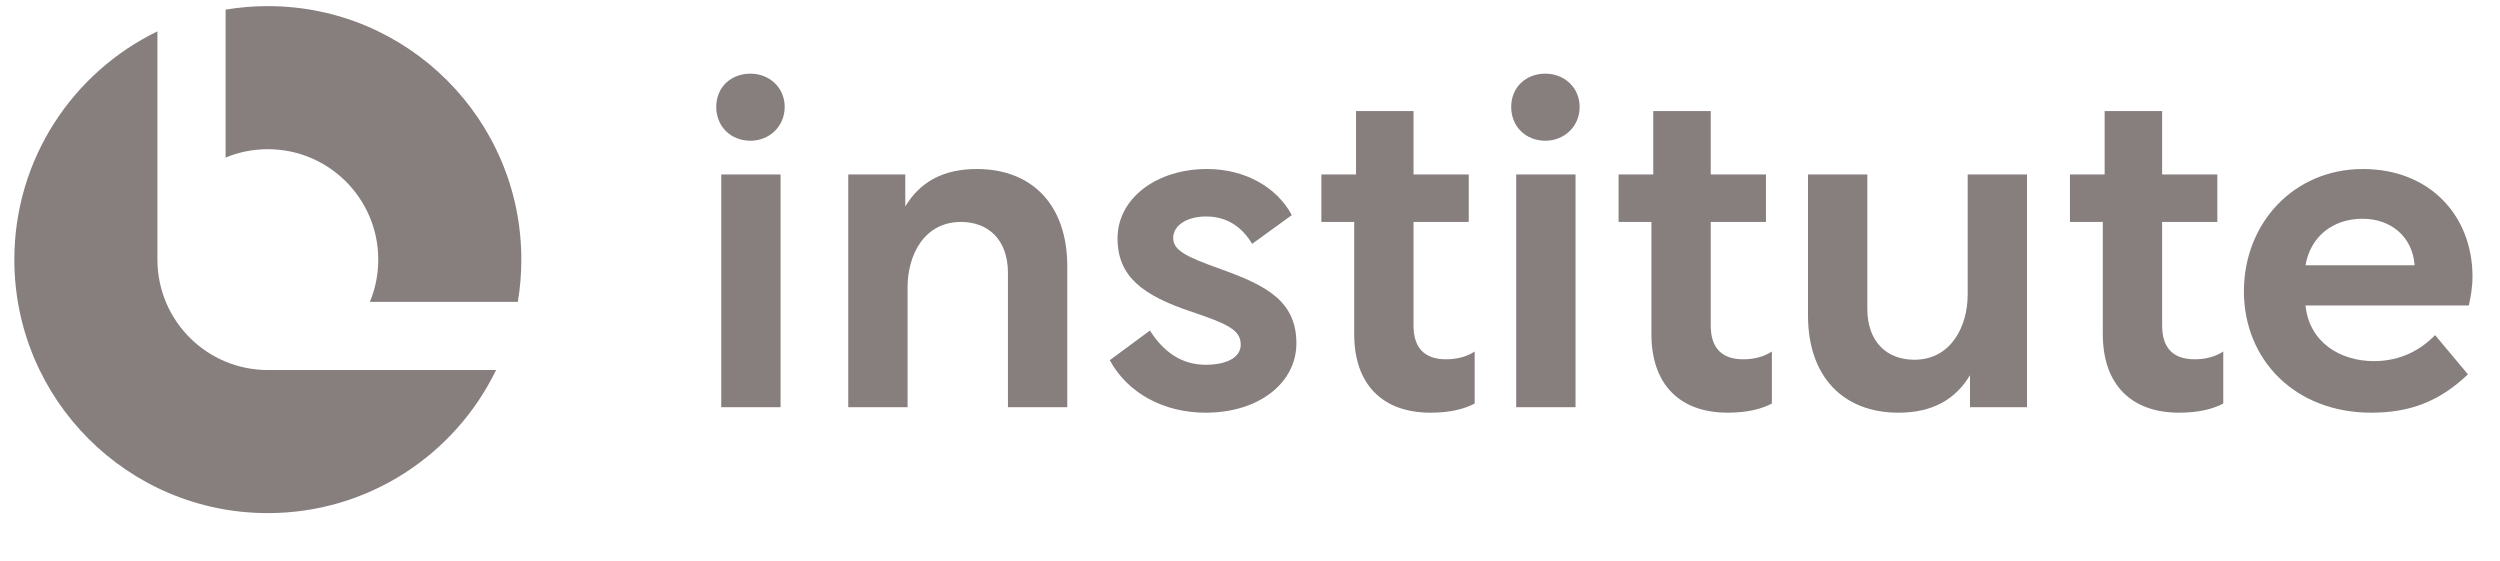 <svg width="165" height="37" viewBox="0 0 165 37" fill="none" xmlns="http://www.w3.org/2000/svg">
<path d="M155.958 11.155C160.325 11.155 163.185 14.197 163.185 18.262C163.185 18.955 163.065 19.587 162.945 20.16H152.163C152.404 22.569 154.422 23.834 156.681 23.834C158.457 23.834 159.782 23.081 160.716 22.117L162.884 24.707C160.987 26.514 159.03 27.237 156.5 27.237C151.44 27.237 148.098 23.713 148.098 19.226C148.098 14.739 151.38 11.155 155.958 11.155ZM155.928 14.438C154 14.438 152.495 15.582 152.163 17.509H159.361V17.479C159.21 15.582 157.765 14.438 155.928 14.438Z" fill="#877E7E"/>
<path d="M136.617 11.516H138.906V7.33H142.701V11.516H146.344V14.648H142.701V21.485C142.701 22.96 143.423 23.713 144.839 23.713C145.29 23.713 146.043 23.653 146.736 23.201V26.634C146.043 26.996 145.11 27.237 143.815 27.237C140.683 27.237 138.785 25.4 138.785 22.057V14.648H136.617V11.516Z" fill="#877E7E"/>
<path d="M119.328 11.516H123.243V20.37C123.243 22.569 124.538 23.743 126.345 23.743C128.784 23.743 129.868 21.515 129.868 19.437V11.516H133.783V26.875H130.019V24.767C129.055 26.363 127.549 27.237 125.29 27.237C121.677 27.237 119.328 24.888 119.328 20.822V11.516Z" fill="#877E7E"/>
<path d="M106.826 11.516H109.114V7.33H112.909V11.516H116.553V14.648H112.909V21.485C112.909 22.96 113.632 23.713 115.047 23.713C115.499 23.713 116.252 23.653 116.944 23.201V26.634C116.252 26.996 115.318 27.237 114.023 27.237C110.891 27.237 108.994 25.4 108.994 22.057V14.648H106.826V11.516Z" fill="#877E7E"/>
<path d="M100.07 26.875V11.516H103.985V26.875H100.07ZM101.997 4.861C103.232 4.861 104.256 5.764 104.256 7.059C104.256 8.354 103.232 9.288 101.997 9.288C100.702 9.288 99.739 8.354 99.739 7.059C99.739 5.764 100.702 4.861 101.997 4.861Z" fill="#877E7E"/>
<path d="M87.21 11.516H89.498V7.33H93.293V11.516H96.937V14.648H93.293V21.485C93.293 22.96 94.016 23.713 95.431 23.713C95.883 23.713 96.636 23.653 97.328 23.201V26.634C96.636 26.996 95.702 27.237 94.407 27.237C91.275 27.237 89.378 25.4 89.378 22.057V14.648H87.21V11.516Z" fill="#877E7E"/>
<path d="M79.569 27.237C76.798 27.237 74.419 25.942 73.245 23.773L75.895 21.816C76.738 23.141 77.912 24.075 79.569 24.075C81.014 24.075 81.888 23.563 81.888 22.75C81.888 21.786 81.075 21.394 78.575 20.551C75.443 19.497 73.757 18.262 73.757 15.733C73.757 13.082 76.347 11.155 79.659 11.155C82.189 11.155 84.267 12.36 85.261 14.197L82.641 16.094C82.008 15.04 81.044 14.287 79.599 14.287C78.364 14.287 77.431 14.859 77.431 15.703C77.431 16.516 78.244 16.937 80.623 17.78C83.544 18.834 85.562 19.858 85.562 22.659C85.562 25.249 83.123 27.237 79.569 27.237Z" fill="#877E7E"/>
<path d="M55.985 11.516H59.749V13.624C60.713 12.028 62.219 11.155 64.477 11.155C68.091 11.155 70.44 13.504 70.44 17.57V26.875H66.525V18.021C66.525 15.823 65.23 14.648 63.423 14.648C60.984 14.648 59.9 16.847 59.9 18.955V26.875H55.985V11.516Z" fill="#877E7E"/>
<path d="M47.603 26.875V11.516H51.518V26.875H47.603ZM49.531 4.861C50.765 4.861 51.789 5.764 51.789 7.059C51.789 8.354 50.765 9.288 49.531 9.288C48.236 9.288 47.272 8.354 47.272 7.059C47.272 5.764 48.236 4.861 49.531 4.861Z" fill="#877E7E"/>
<path fill-rule="evenodd" clip-rule="evenodd" d="M10.39 2.07C4.801 4.778 0.947 10.506 0.947 17.134C0.947 26.375 8.437 33.865 17.678 33.865C24.306 33.865 30.033 30.011 32.742 24.422H17.693L17.678 24.422C13.678 24.422 10.431 21.199 10.391 17.209H10.39V2.07ZM34.177 19.922C34.329 19.015 34.408 18.084 34.408 17.134C34.408 7.894 26.918 0.404 17.678 0.404C16.728 0.404 15.797 0.483 14.89 0.635V10.399C15.749 10.043 16.69 9.847 17.678 9.847C21.702 9.847 24.965 13.11 24.965 17.134C24.965 18.122 24.769 19.063 24.413 19.922H34.177Z" fill="#877E7E"/>
</svg>
